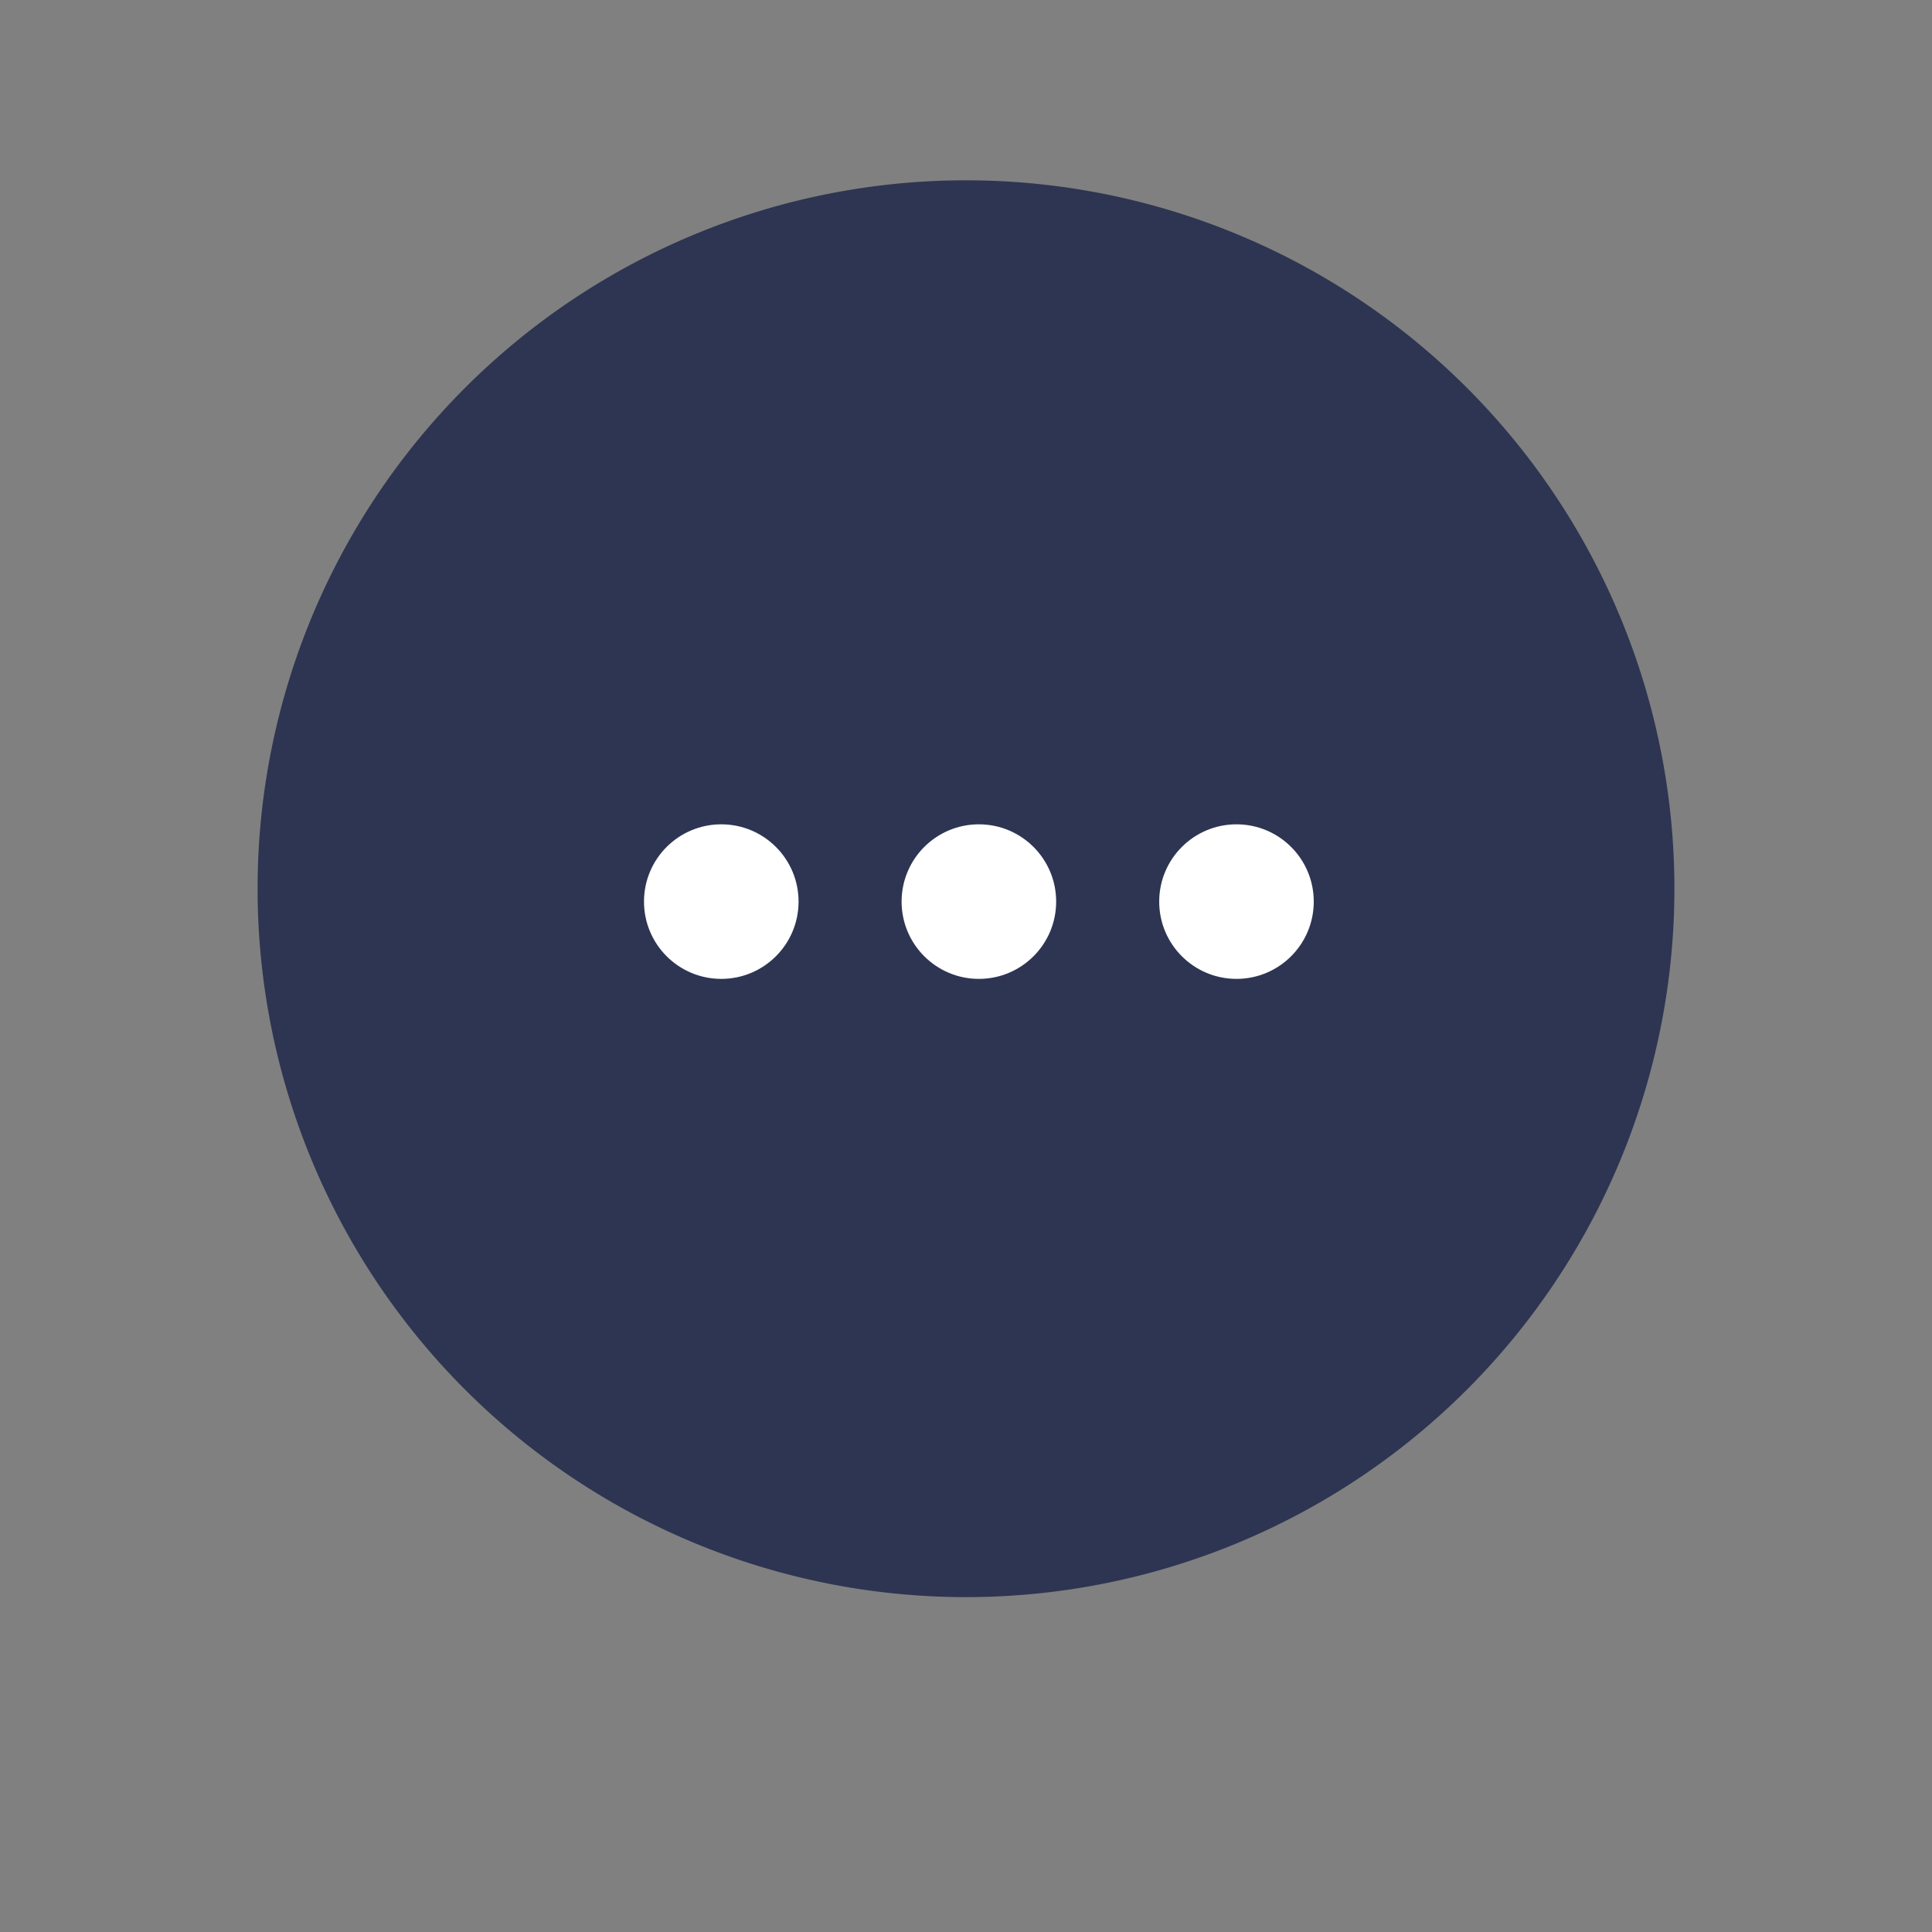 <svg xmlns="http://www.w3.org/2000/svg" width="75" height="75" viewBox="0 0 75 75">
  <rect x="0" y="0" width="75" height="75" fill="#808080" stroke="none"/>
  <g id="strore_category_bt_12_o" transform="translate(-353 -1378)">
    <rect id="사각형_1413" data-name="사각형 1413" width="75" height="75" transform="translate(353 1378)" fill="none"/>
    <path id="패스_2986" data-name="패스 2986" d="M27.5,0A27.5,27.5,0,1,1,0,27.5,27.5,27.5,0,0,1,27.5,0Z" transform="translate(363 1385)" fill="#2d3552"/>
    <circle id="타원_218" data-name="타원 218" cx="3" cy="3" r="3" transform="translate(378 1410)" fill="#fff"/>
    <circle id="타원_219" data-name="타원 219" cx="3" cy="3" r="3" transform="translate(388 1410)" fill="#fff"/>
    <circle id="타원_220" data-name="타원 220" cx="3" cy="3" r="3" transform="translate(398 1410)" fill="#fff"/>
  </g>
</svg>
